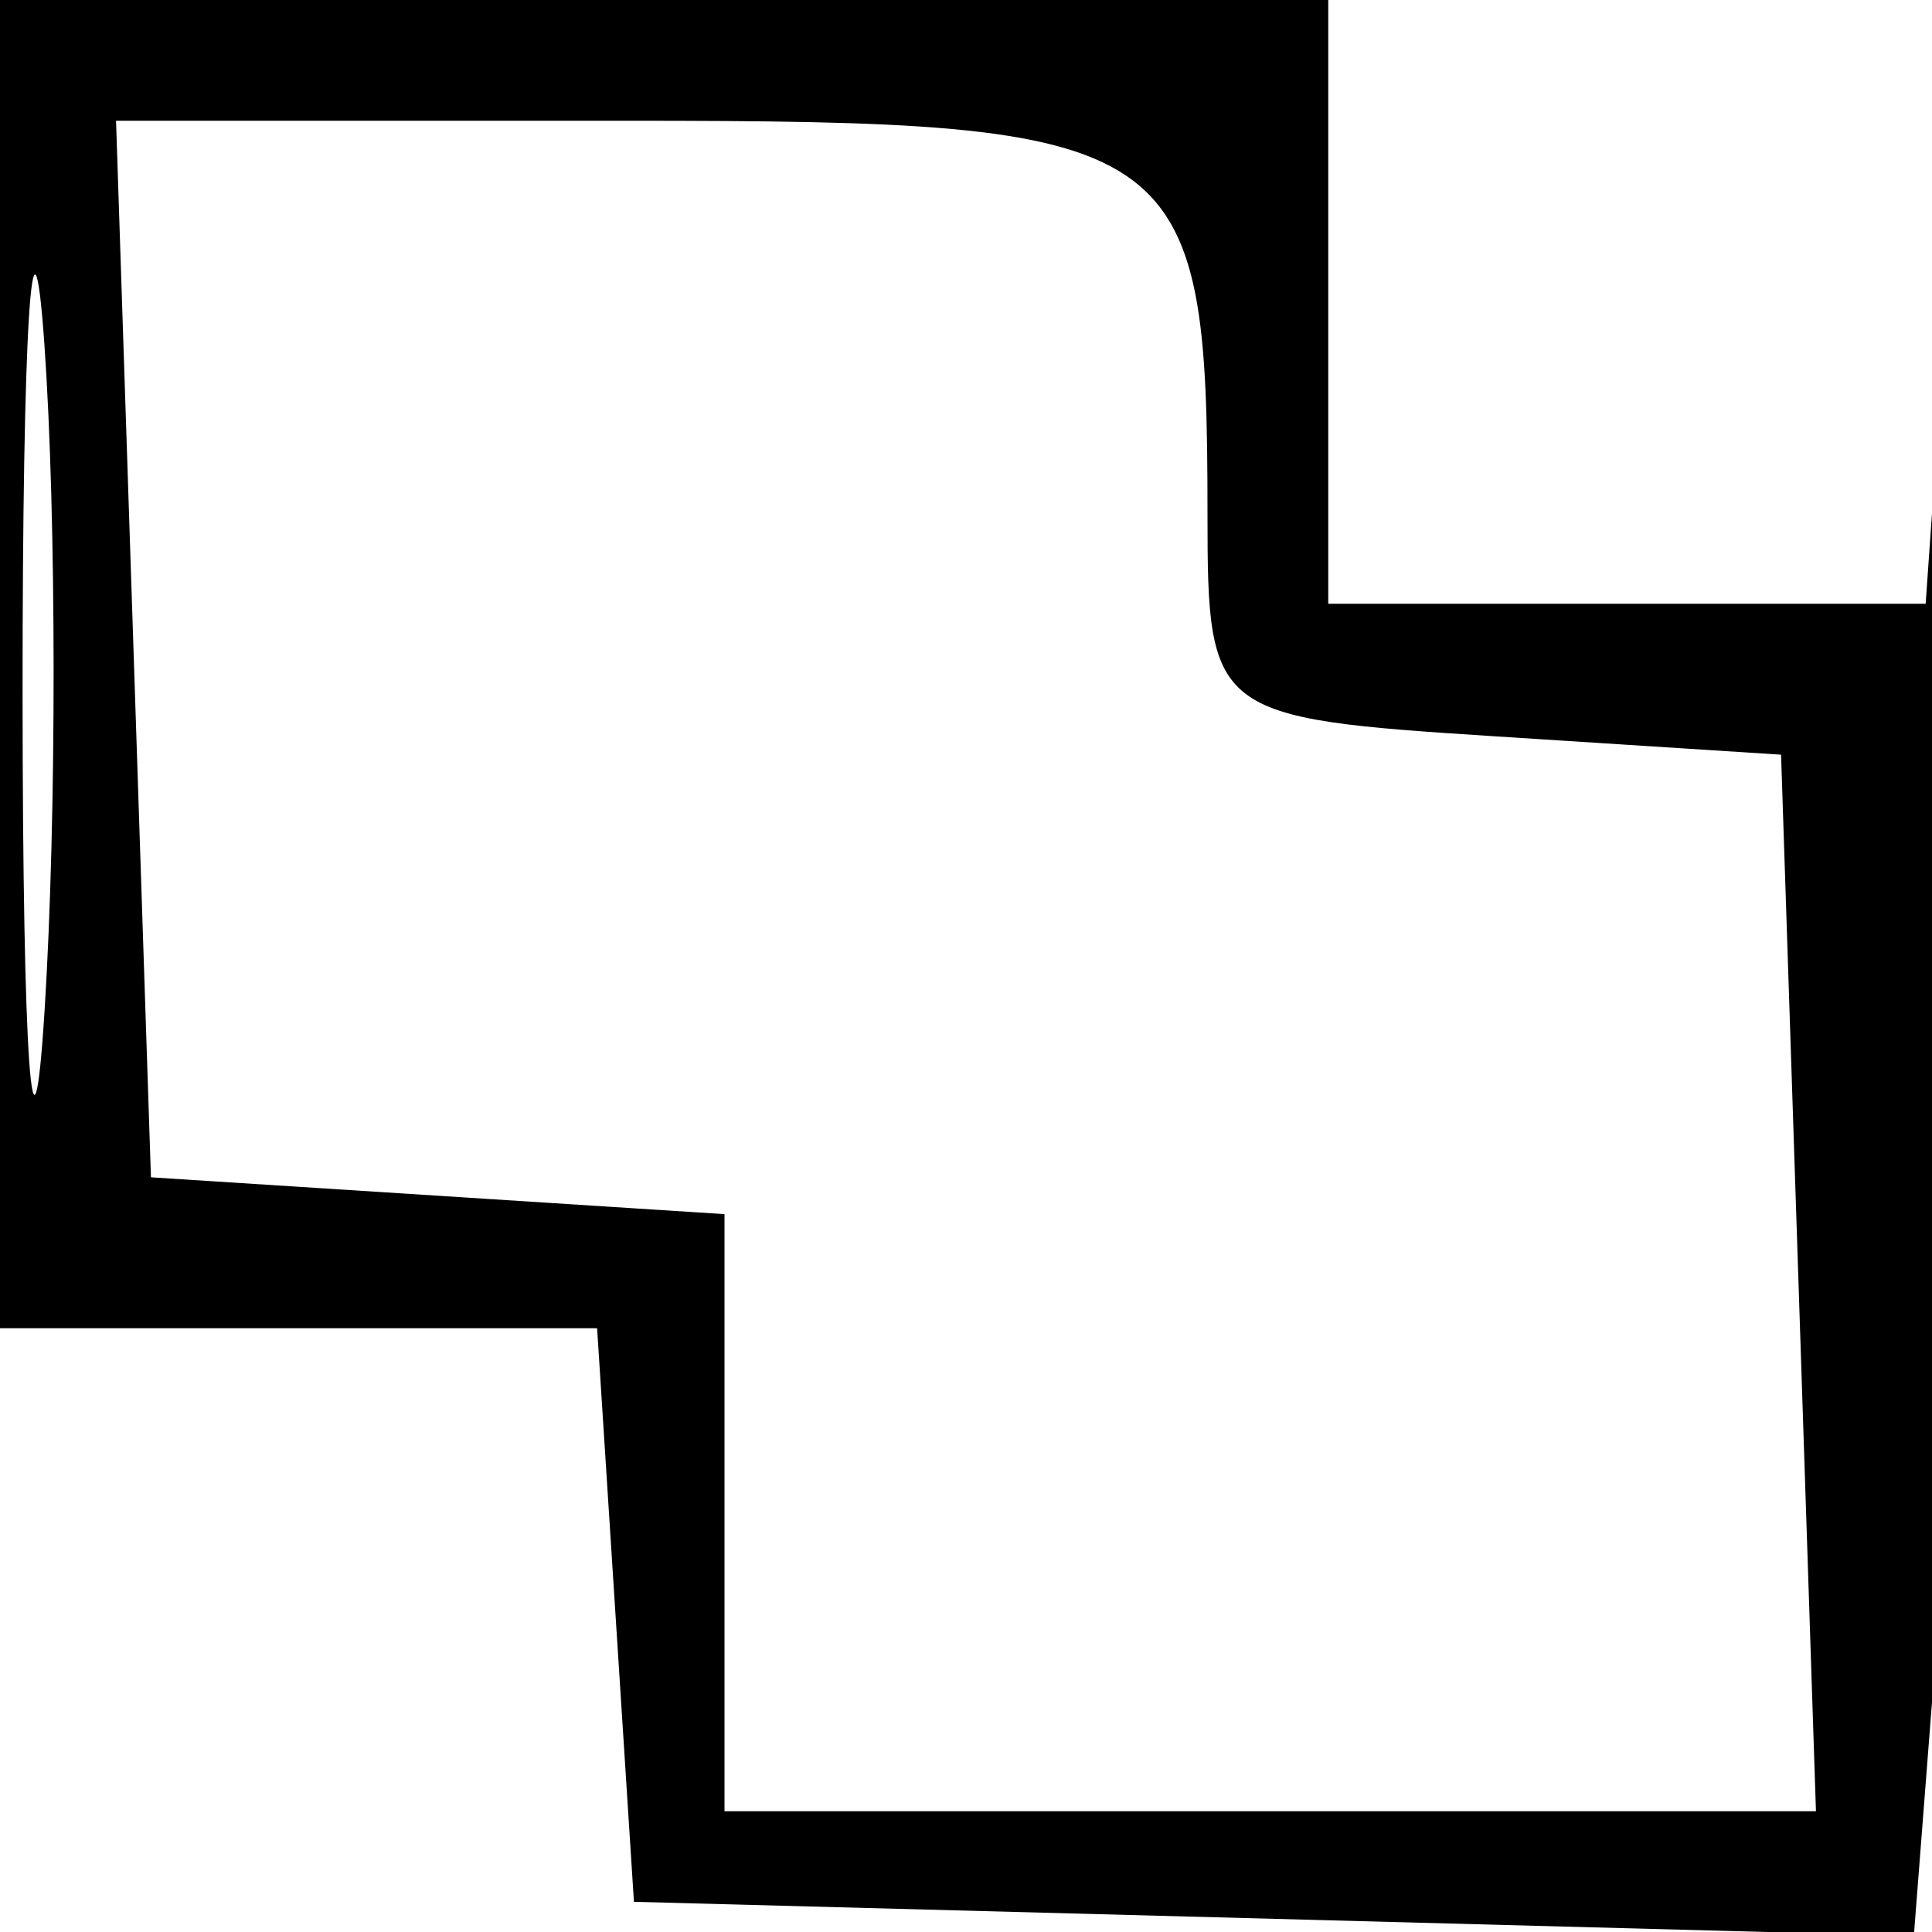 <svg xmlns="http://www.w3.org/2000/svg" width="32" height="32" viewBox="0 0 32 32" version="1.1">
	<path d="M 0 11 L 0 22 4.945 22 L 9.890 22 10.195 26.750 L 10.500 31.500 21.099 31.782 L 31.699 32.065 32.343 23.782 C 32.698 19.227, 32.907 11.900, 32.809 7.500 C 32.672 1.367, 32.544 0.725, 32.263 4.750 L 31.895 10 26.948 10 L 22 10 22 5 L 22 0 11 0 L 0 0 0 11 M 0.374 11.500 C 0.376 17.550, 0.541 19.896, 0.740 16.713 C 0.939 13.531, 0.937 8.581, 0.736 5.713 C 0.535 2.846, 0.372 5.450, 0.374 11.500 M 2.211 10.750 L 2.500 19.500 7.250 19.805 L 12 20.110 12 25.055 L 12 30 21.039 30 L 30.078 30 29.789 21.250 L 29.500 12.500 24.750 12.195 C 20.085 11.896, 20 11.830, 20 8.527 C 20 2.253, 19.626 2, 10.354 2 L 1.922 2 2.211 10.750 " stroke="none" fill="black" fill-rule="evenodd"/>
</svg>